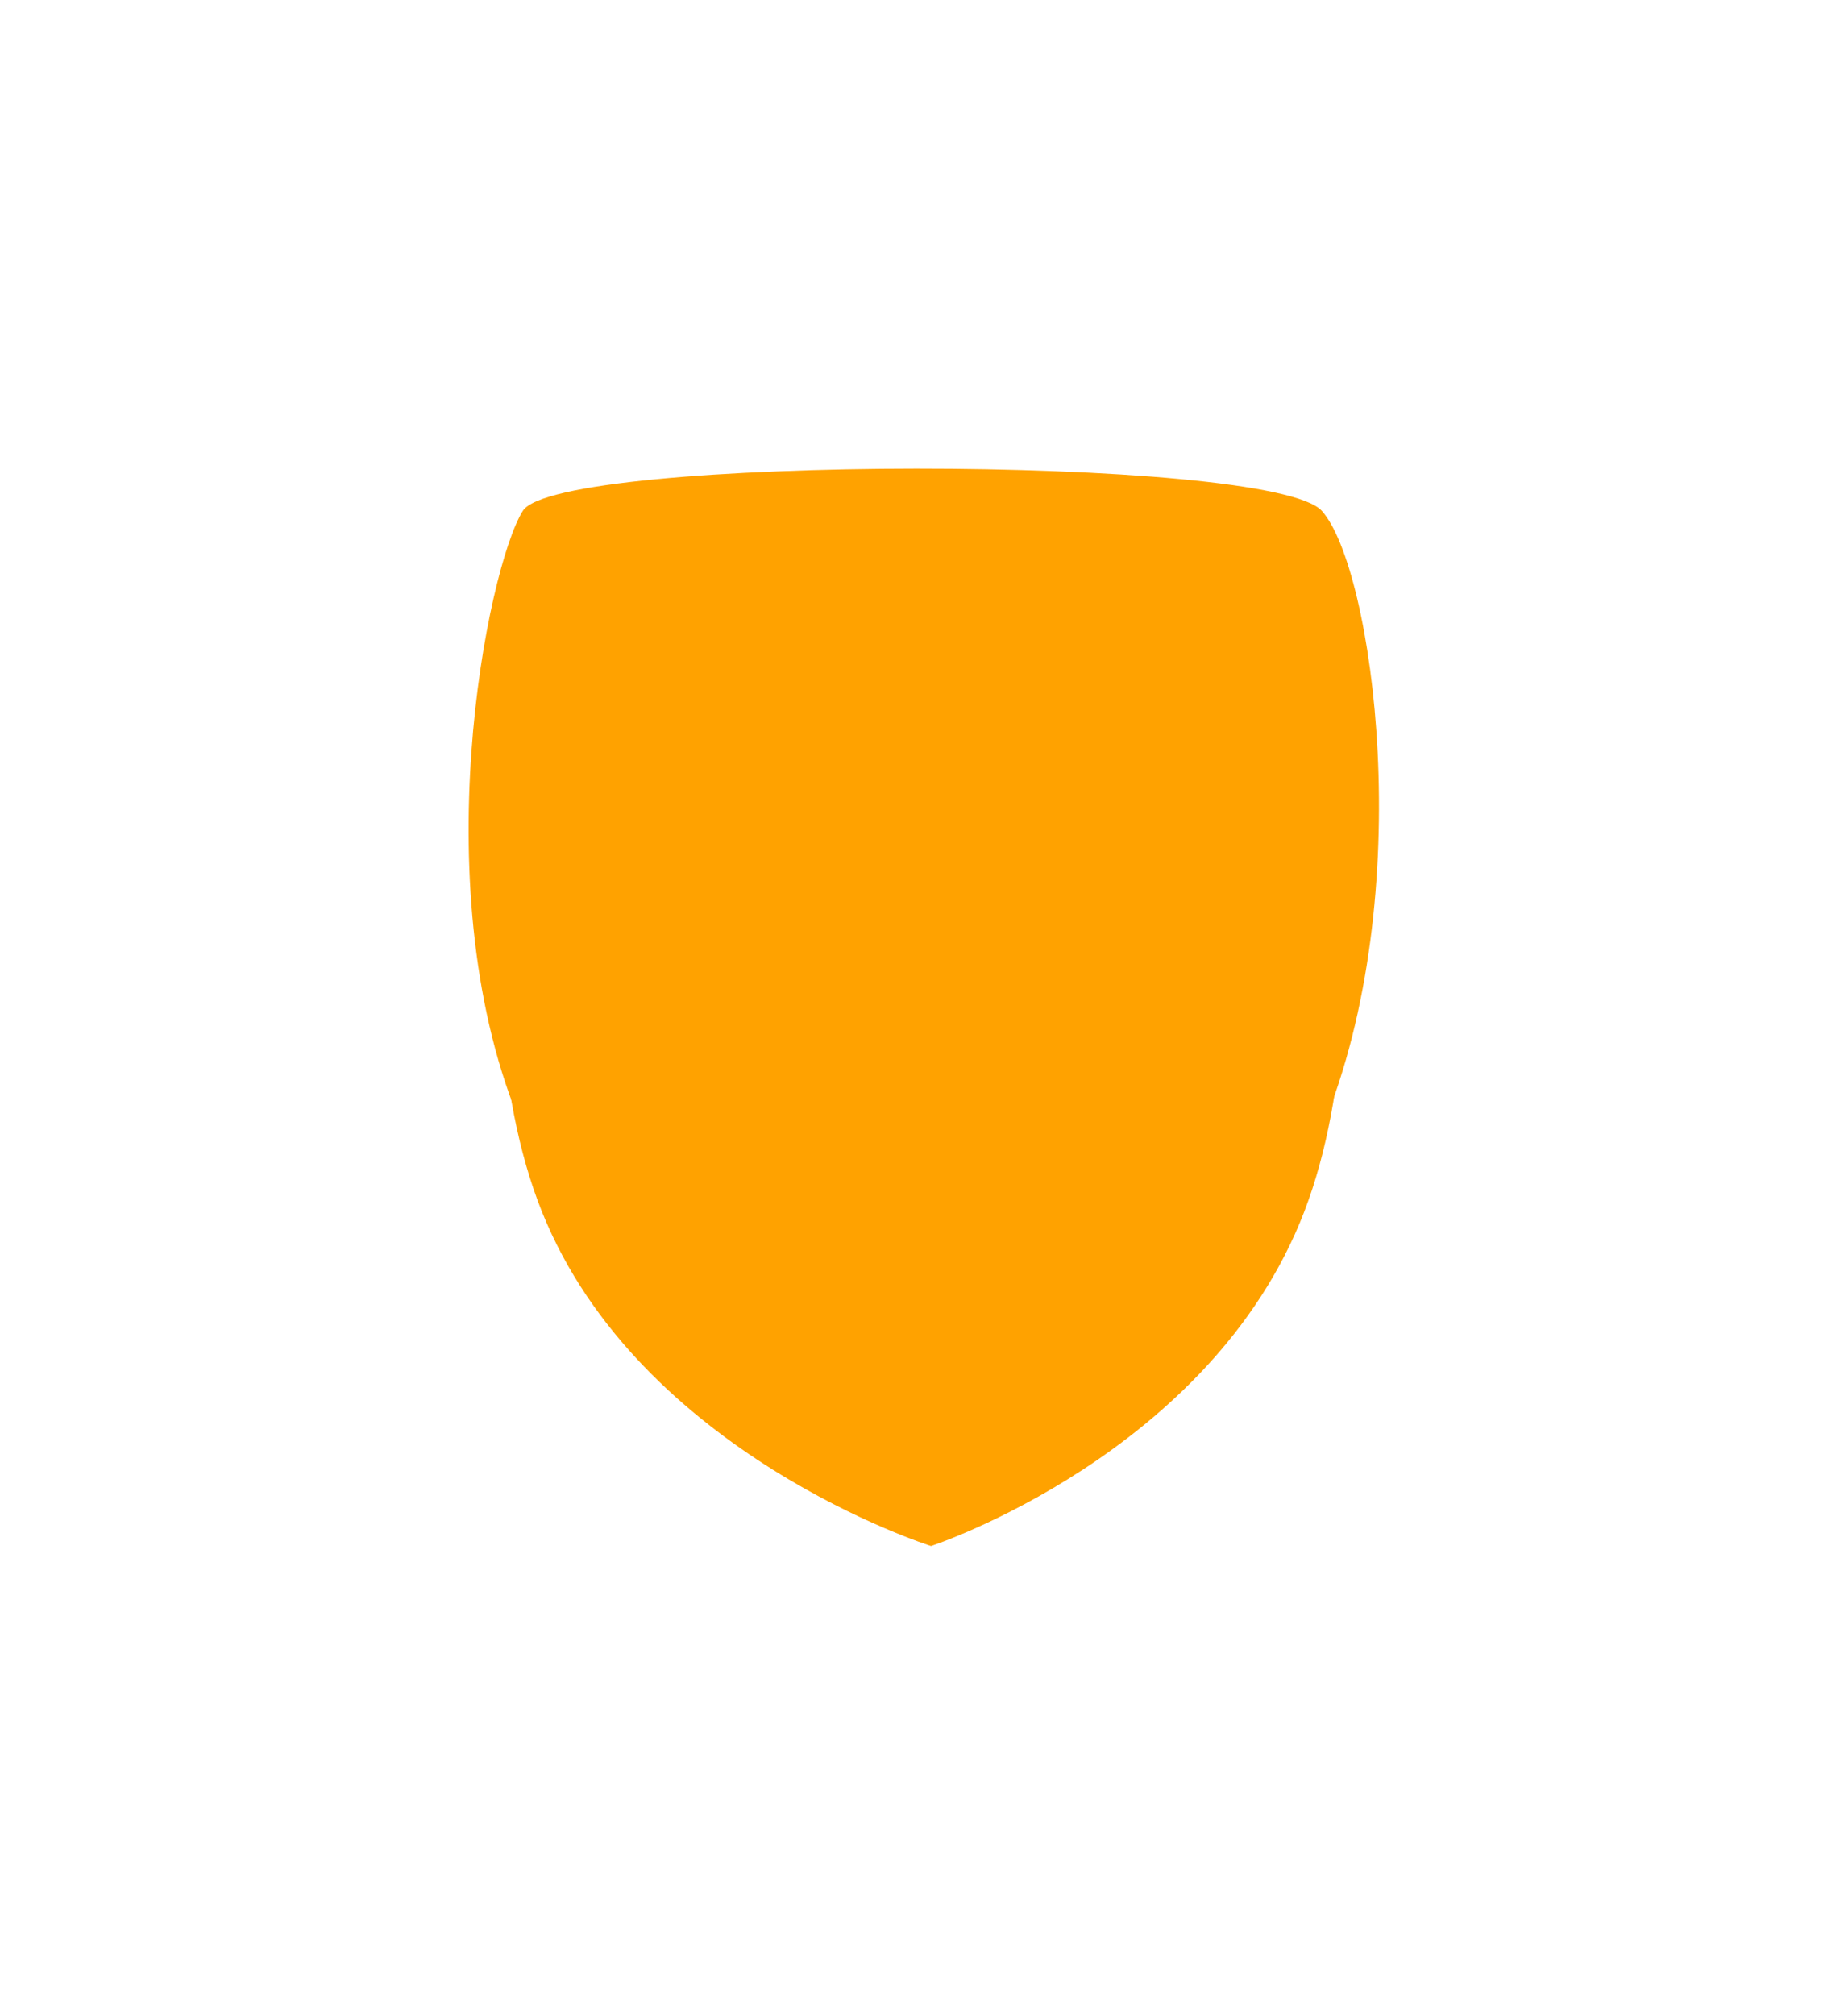 <svg xmlns="http://www.w3.org/2000/svg" width="35.476" height="38.674" viewBox="0 0 35.476 38.674"><defs><filter id="a" x=".574" y="2.08" width="34.257" height="36.594" filterUnits="userSpaceOnUse"><feOffset dy="3"/><feGaussianBlur stdDeviation="3" result="blur"/><feFlood flood-opacity=".161"/><feComposite operator="in" in2="blur"/><feComposite in="SourceGraphic"/></filter><filter id="b" x="0" y="0" width="35.476" height="36.909" filterUnits="userSpaceOnUse"><feOffset dy="3"/><feGaussianBlur stdDeviation="3" result="blur-2"/><feFlood flood-opacity=".161"/><feComposite operator="in" in2="blur-2"/><feComposite in="SourceGraphic"/></filter><filter id="c" x="8.742" y=".081" width="25.463" height="35.698" filterUnits="userSpaceOnUse"><feOffset dy="3"/><feGaussianBlur stdDeviation="3" result="blur-3"/><feFlood flood-opacity=".161"/><feComposite operator="in" in2="blur-3"/><feComposite in="SourceGraphic"/></filter></defs><g data-name="Group 78" fill="#ffa200"><path data-name="Path 106" d="M10.856 10.862h13.727s1.68 6.944 0 11.228S17.862 28 17.862 28s-5.255-1.626-7.006-5.91 0-11.228 0-11.228z"/><path data-name="Path 105" d="M-1.082 0H13.55s1.791 7.534 0 12.182-7.163 6.412-7.163 6.412-5.6-1.763-7.468-6.412S-1.082 0-1.082 0z" transform="translate(11.486 8.075)" filter="url(#a)"/><path data-name="Path 104" d="M-1.4-1.79c.674-1.076 14.362-1.089 15.34 0s1.878 7.333 0 11.857-7.51 6.241-7.51 6.241-5.873-1.716-7.83-6.241-.675-10.781 0-11.857z" transform="translate(11.436 8.595)" filter="url(#b)"/><path data-name="Subtraction 1" d="M.108 16.693l-.1-.035V-1.005c2.943.005 6.1.243 6.526.76A9.687 9.687 0 0 1 7.447 4.1a17.783 17.783 0 0 1-.916 6.755 9.755 9.755 0 0 1-3.814 4.509 12.583 12.583 0 0 1-2.609 1.329z" transform="translate(17.736 7.085)" filter="url(#c)"/></g></svg>